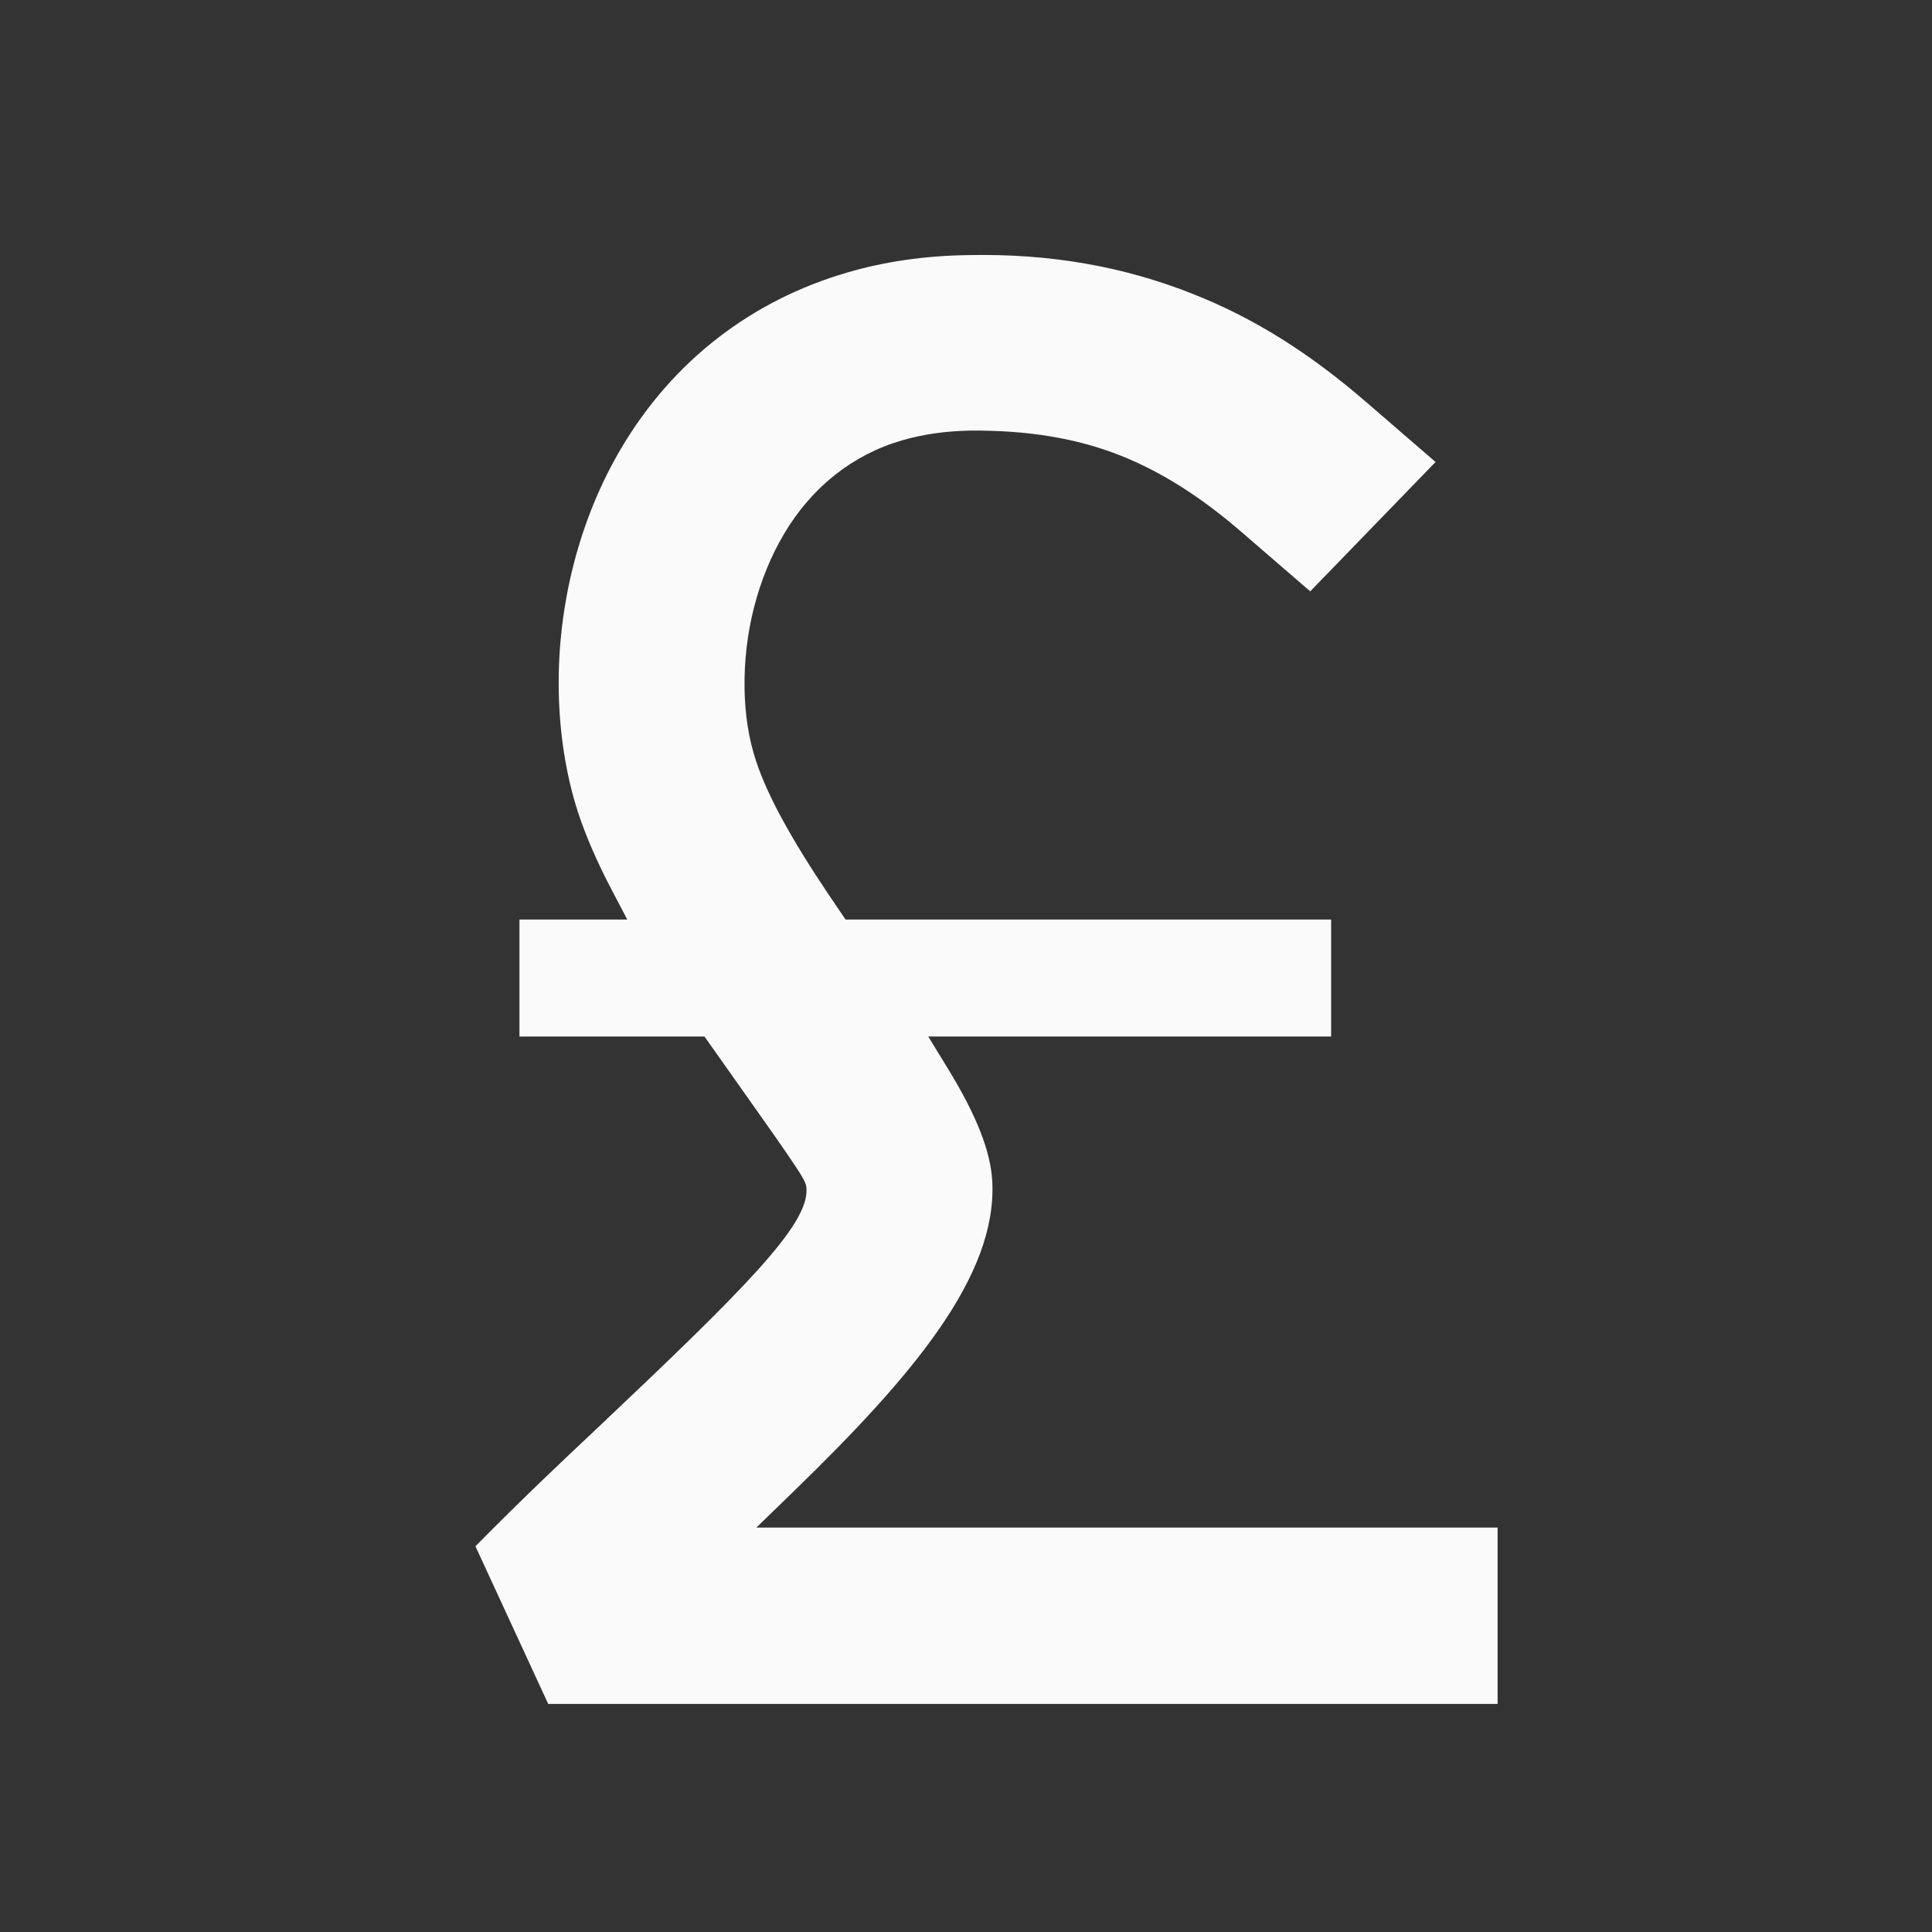 <?xml version="1.0" encoding="UTF-8"?>
<svg width="24px" height="24px" viewBox="0 0 24 24" version="1.1" xmlns="http://www.w3.org/2000/svg" xmlns:xlink="http://www.w3.org/1999/xlink">
    <rect x="0" y="0" width="24" height="24" fill="#333333" stroke="none"/>
    <title>Icons/Ambassadors/Pound</title>
    <g id="Symbols" stroke="none" stroke-width="1" fill="none" fill-rule="evenodd">
        <g id="Icons/Ambassadors/Pound" fill="#FAFAFA">
            <path d="M9.847,18.538 C11.372,17.061 12.378,15.842 12.327,14.689 C12.311,14.311 12.133,13.857 11.768,13.263 L11.531,12.876 L16.536,12.876 L16.536,11.423 L10.504,11.423 L10.424,11.305 C10.043,10.748 9.581,10.033 9.391,9.451 C9.302,9.181 9.254,8.878 9.249,8.552 C9.238,7.866 9.413,7.183 9.741,6.63 C10.085,6.051 10.59,5.65 11.203,5.471 C11.466,5.394 11.753,5.354 12.055,5.349 C12.758,5.344 13.368,5.44 13.922,5.66 C14.426,5.861 14.917,6.171 15.425,6.611 L16.276,7.346 L17.833,5.739 L16.981,5.003 C16.263,4.381 15.576,3.951 14.82,3.652 C13.962,3.311 13.047,3.147 12.02,3.169 C11.492,3.177 10.989,3.249 10.526,3.385 C9.33,3.733 8.36,4.486 7.721,5.561 C7.2,6.439 6.922,7.514 6.941,8.586 C6.95,9.116 7.033,9.637 7.181,10.093 C7.278,10.388 7.418,10.71 7.597,11.051 L7.792,11.423 L6.453,11.423 L6.453,12.876 L8.751,12.876 L9.035,13.277 C10.013,14.658 10.013,14.666 10.019,14.772 C10.038,15.22 9.269,15.994 7.374,17.784 C6.935,18.197 6.486,18.621 5.906,19.208 L6.81,21.167 L18.604,21.167 L18.604,18.976 L9.396,18.976 L9.847,18.538 Z" id="Path"></path>
        </g>
    </g>
</svg>